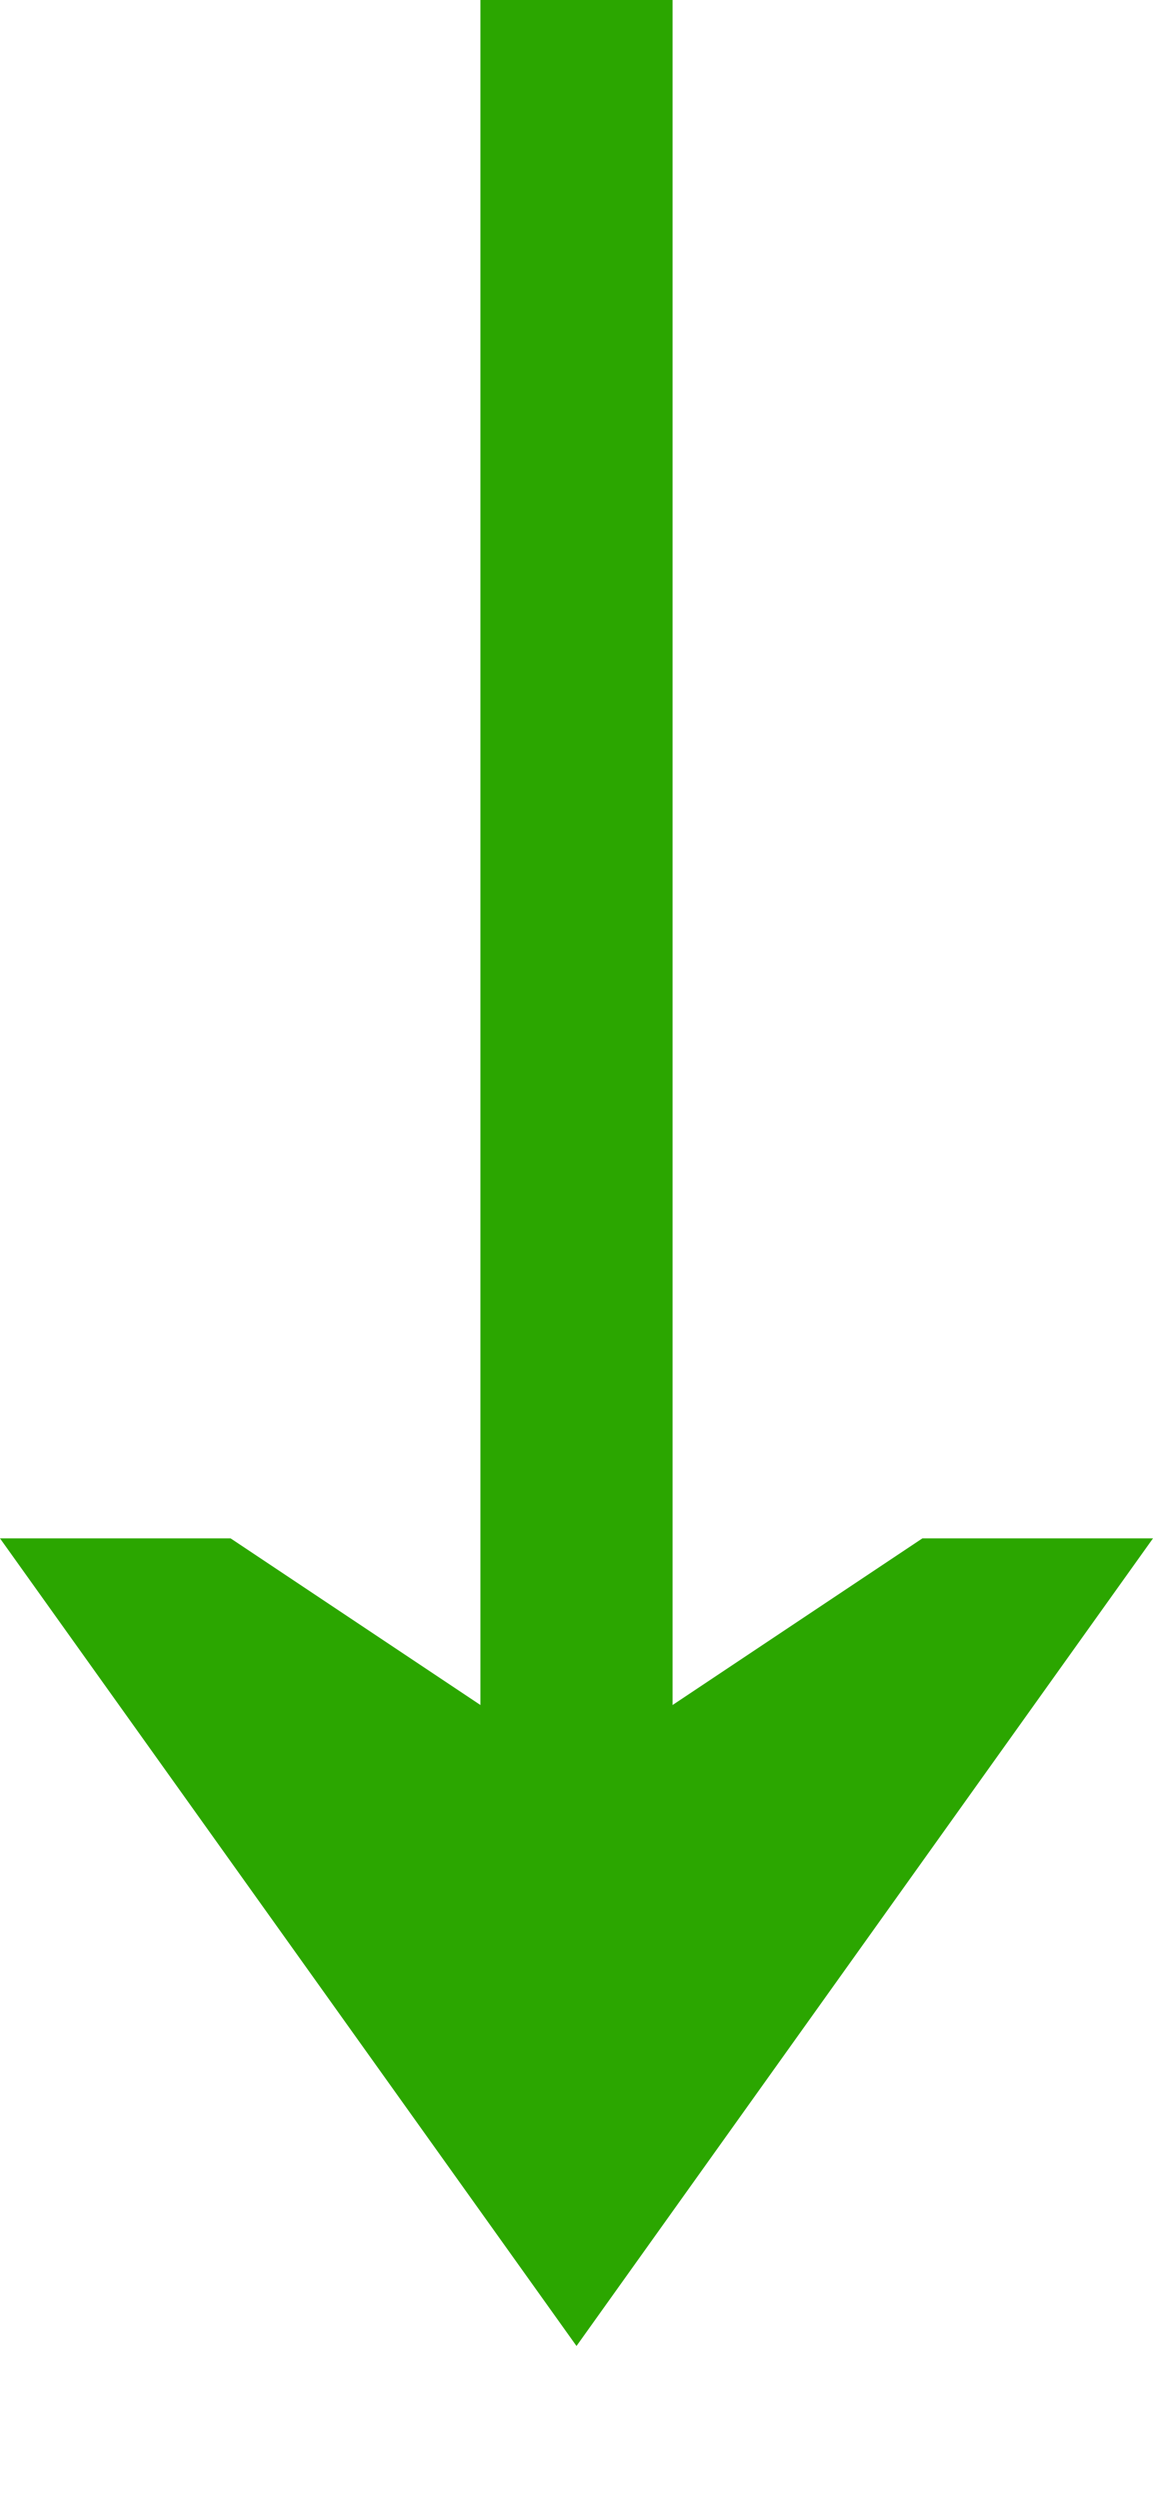 <svg width="6" height="13" viewBox="0 0 6 13" fill="none" xmlns="http://www.w3.org/2000/svg">
<path d="M0 8L3 12.2V9.2L1.2 8H0Z" fill="#2BA600"/>
<path d="M6 8L3 12.2V9.2L4.8 8H6Z" fill="#2BA600"/>
<path fill-rule="evenodd" clip-rule="evenodd" d="M3.5 4.37121e-08L3.5 10H2.5L2.5 0L3.5 4.37121e-08Z" fill="#2BA600"/>
</svg>

